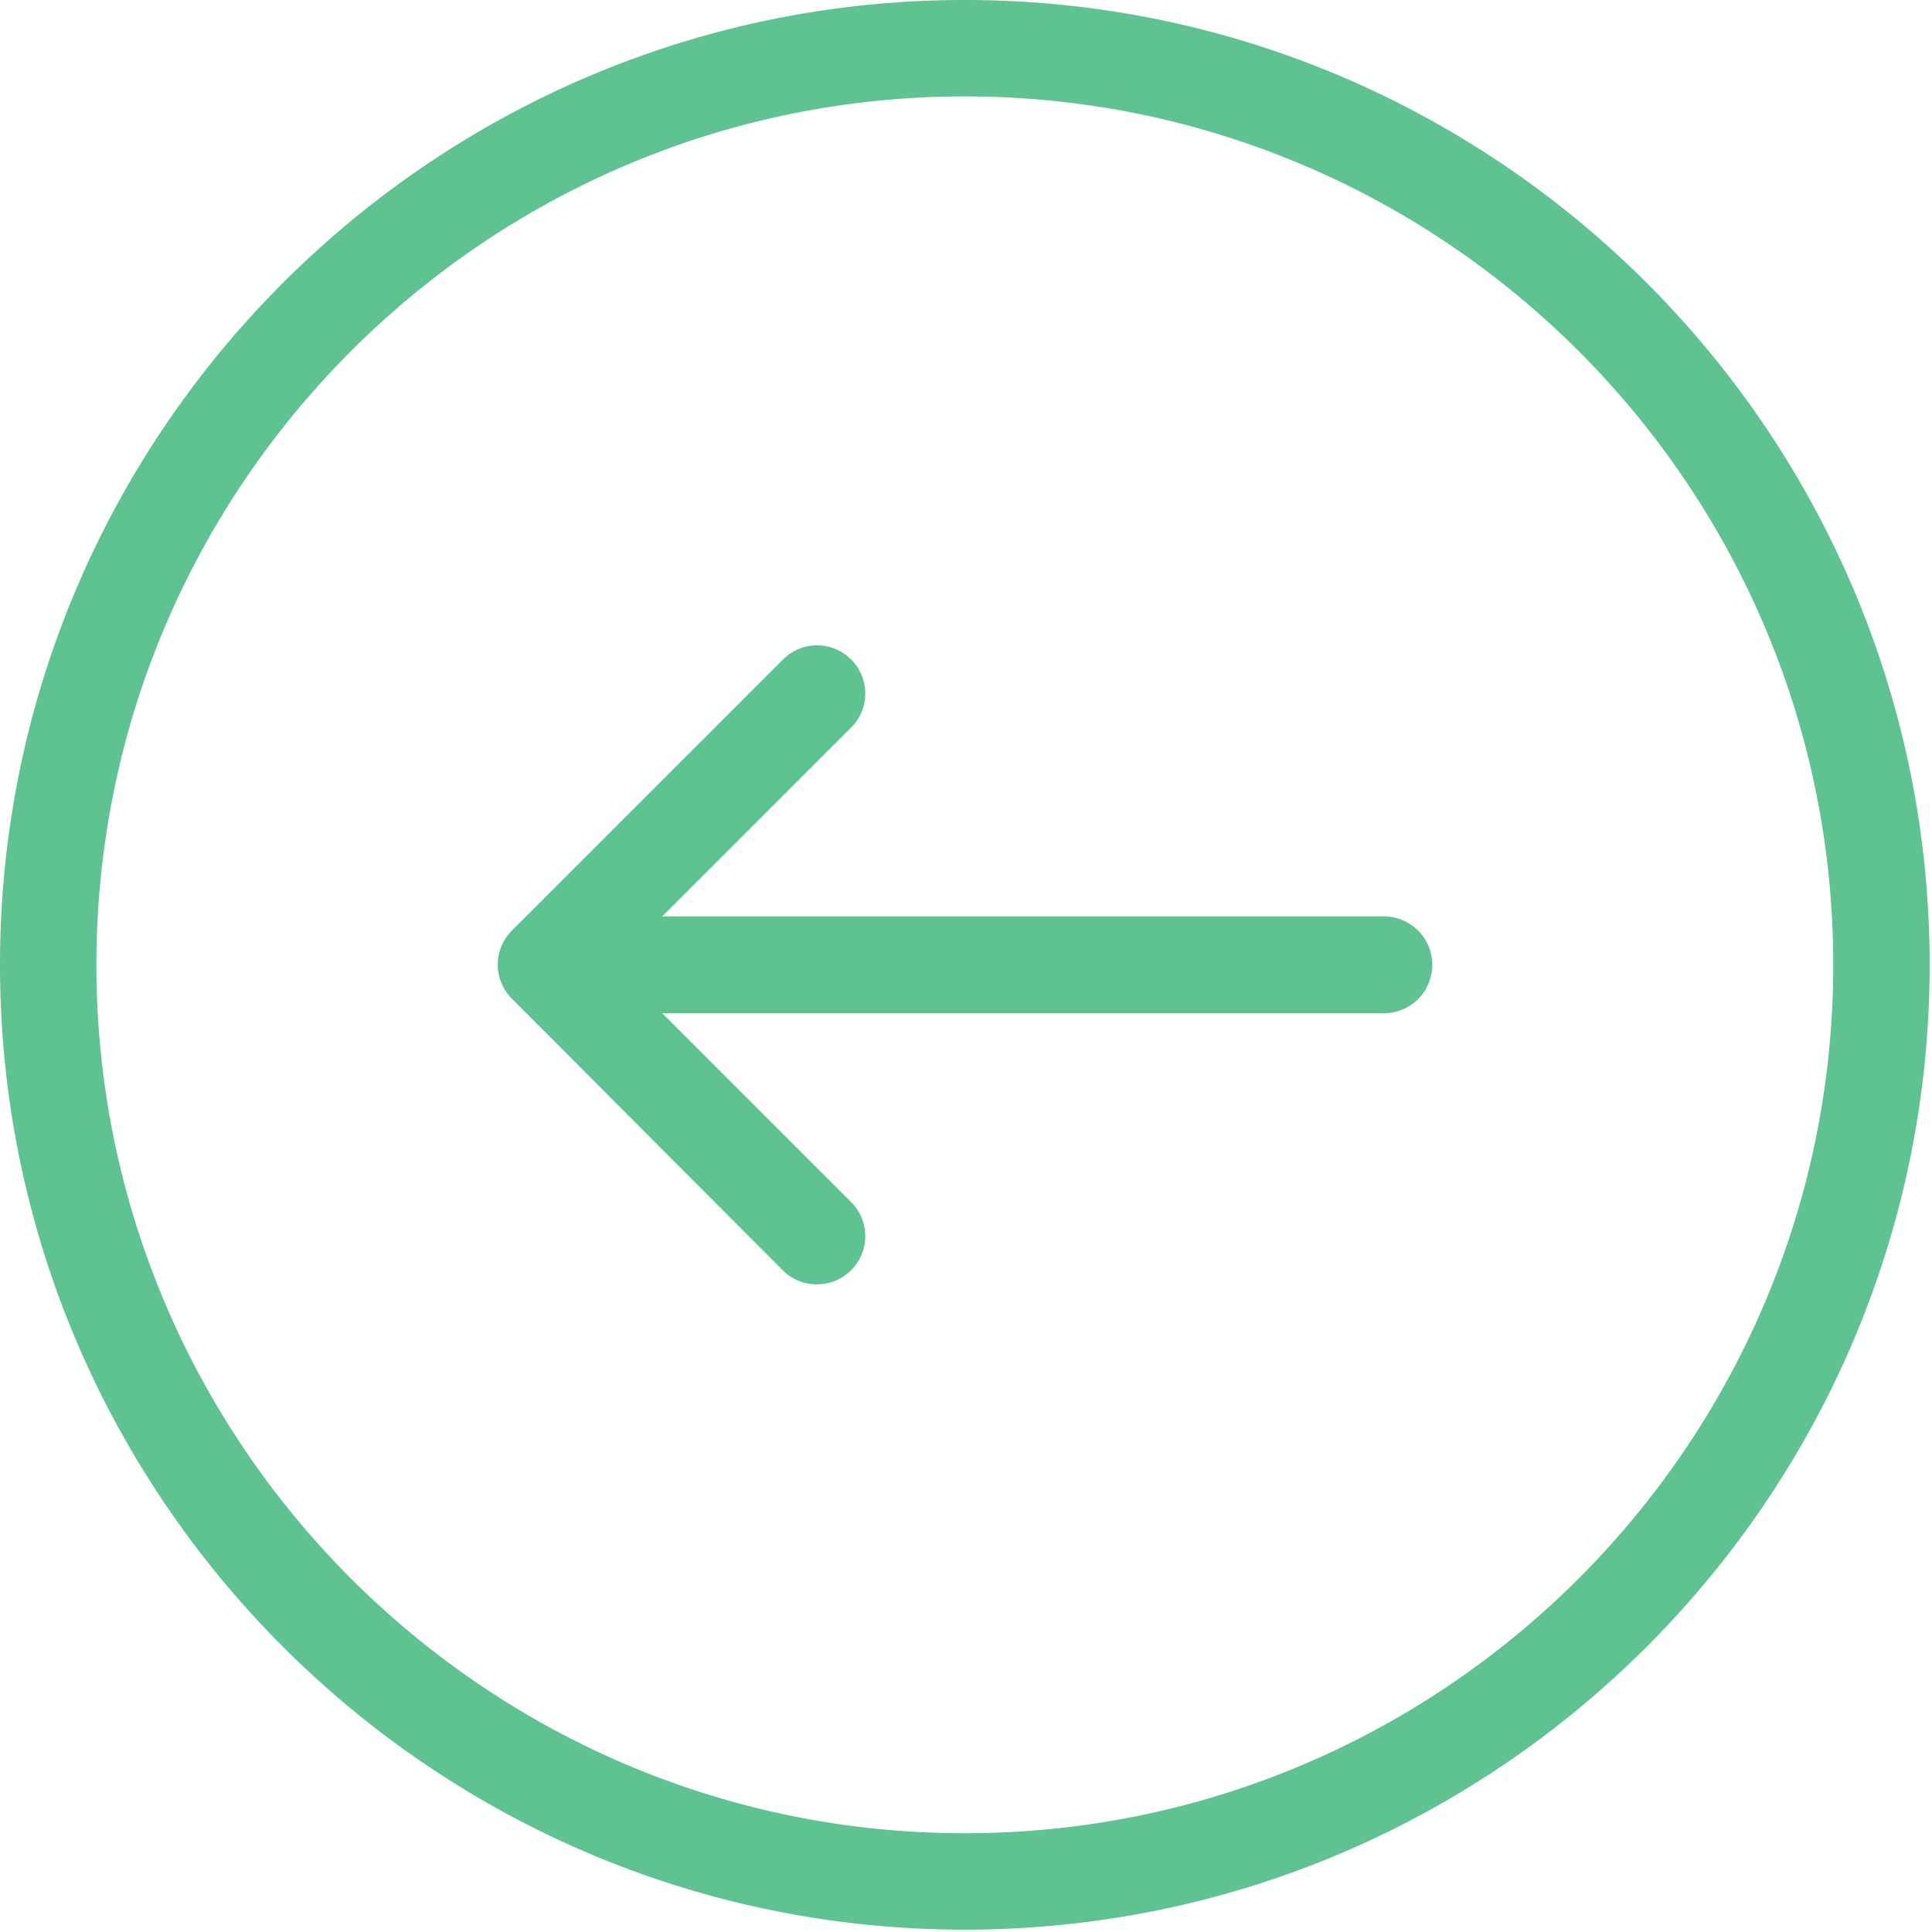 <svg class="svg-icon" viewBox="0 0 1024 1024" version="1.1" xmlns="http://www.w3.org/2000/svg"><path d="M511.371 1022.75c281.963 0 511.379-229.408 511.379-511.379C1022.75 229.408 793.342 0 511.371 0 229.408 0 0 229.408 0 511.371s229.408 511.379 511.371 511.379z m0-971.655c253.815 0 460.284 206.469 460.284 460.276 0 253.815-206.469 460.284-460.284 460.284-253.807 0-460.276-206.469-460.276-460.284 0-253.807 206.469-460.276 460.276-460.276zM414.817 673.211a25.398 25.398 0 0 0 18.142 7.507c6.676 0 13.143-2.5 18.142-7.499a25.431 25.431 0 0 0 0-36.09L350.998 537.028h382.484a25.64 25.64 0 0 0 25.656-25.656 25.64 25.64 0 0 0-25.656-25.648H350.998l100.102-100.11a25.431 25.431 0 0 0 0-36.074 25.431 25.431 0 0 0-36.074 0L271.32 493.229a25.431 25.431 0 0 0 0 36.082l143.489 143.9z" fill="#5EC291" /></svg>